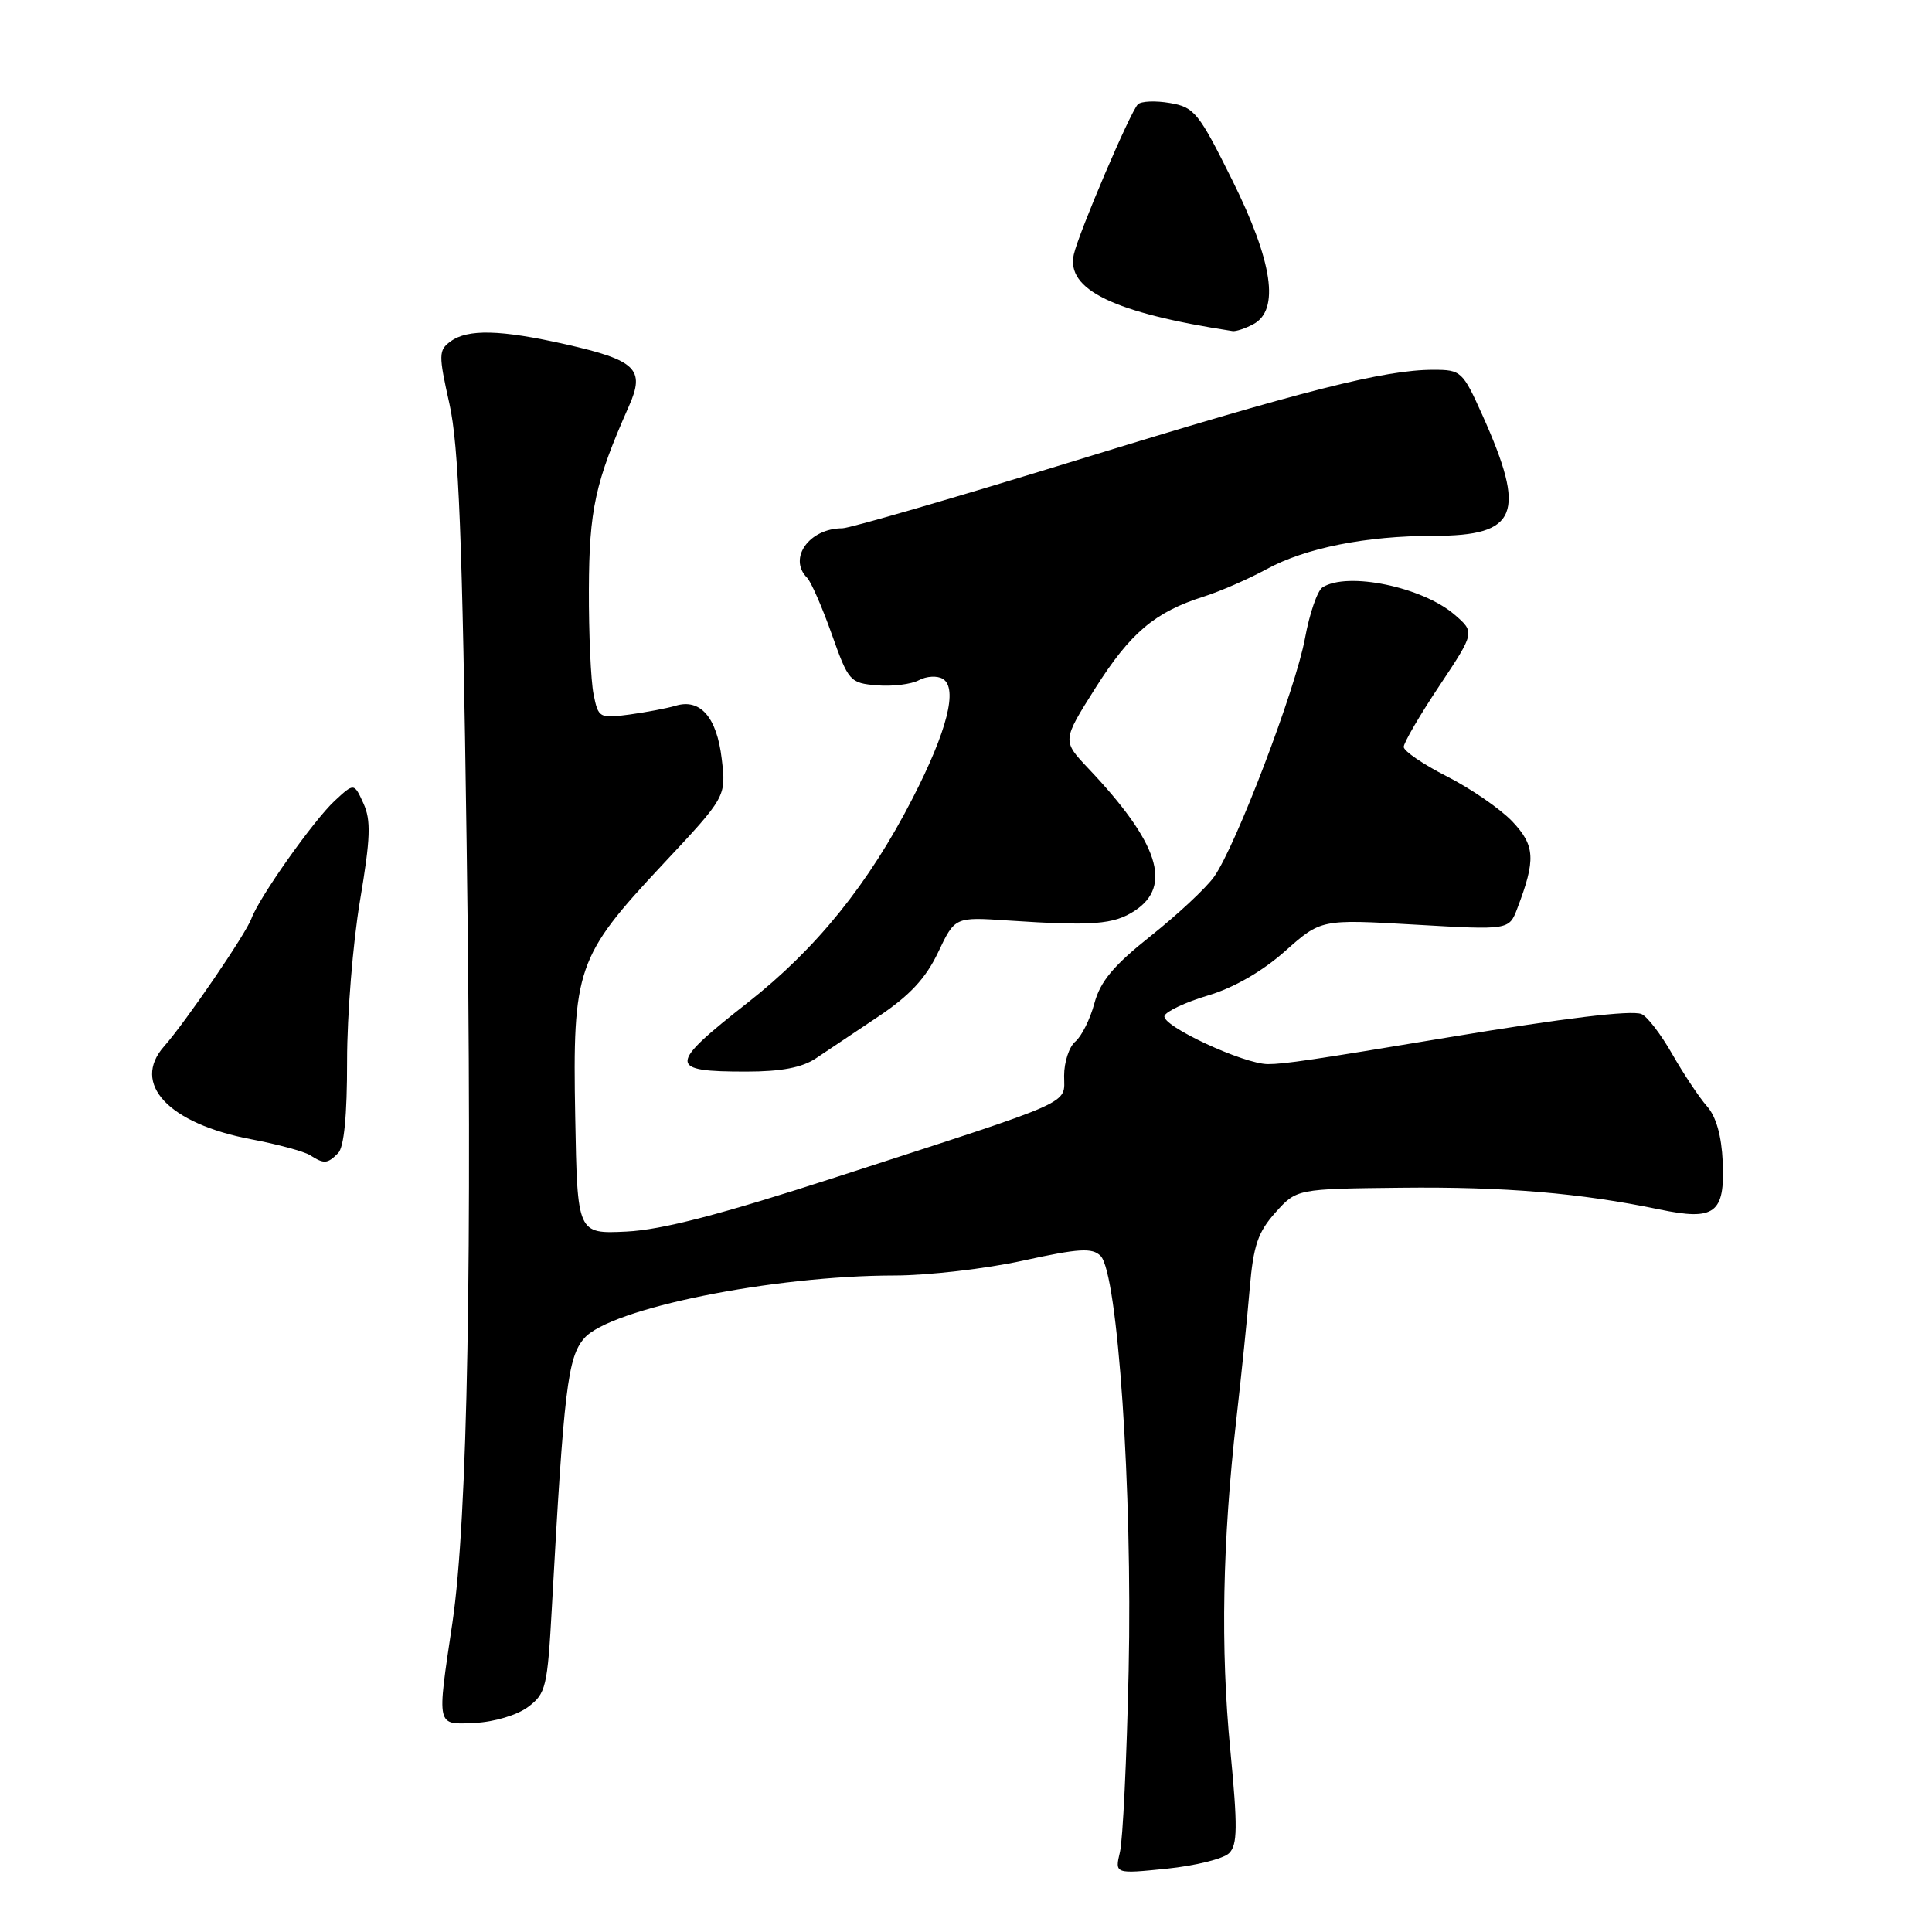 <?xml version="1.0" encoding="UTF-8" standalone="no"?>
<!DOCTYPE svg PUBLIC "-//W3C//DTD SVG 1.1//EN" "http://www.w3.org/Graphics/SVG/1.1/DTD/svg11.dtd" >
<svg xmlns="http://www.w3.org/2000/svg" xmlns:xlink="http://www.w3.org/1999/xlink" version="1.1" viewBox="0 0 256 256">
 <g >
 <path fill="currentColor"
d=" M 162.86 245.56 C 163.98 244.45 164.01 242.12 163.02 231.86 C 161.71 218.38 161.98 204.31 163.83 188.00 C 164.49 182.22 165.29 174.43 165.60 170.67 C 166.08 165.05 166.68 163.27 168.99 160.68 C 171.81 157.53 171.81 157.53 185.66 157.38 C 199.32 157.23 209.41 158.08 219.85 160.25 C 227.24 161.79 228.57 160.79 228.27 153.94 C 228.11 150.49 227.40 147.95 226.18 146.58 C 225.17 145.44 223.10 142.33 221.59 139.69 C 220.08 137.04 218.24 134.64 217.49 134.36 C 216.12 133.83 207.35 134.89 192.00 137.44 C 173.90 140.45 170.19 141.00 168.01 141.00 C 164.79 141.00 153.86 135.91 154.30 134.61 C 154.50 134.01 157.10 132.79 160.08 131.90 C 163.50 130.88 167.26 128.71 170.27 126.04 C 175.04 121.80 175.04 121.80 187.50 122.52 C 199.96 123.24 199.96 123.24 201.05 120.37 C 203.52 113.89 203.41 112.04 200.39 108.85 C 198.80 107.18 194.91 104.50 191.75 102.89 C 188.59 101.29 186.00 99.52 186.00 98.97 C 186.00 98.42 188.12 94.78 190.72 90.88 C 195.44 83.78 195.44 83.78 192.72 81.43 C 188.46 77.77 178.56 75.72 175.25 77.82 C 174.56 78.26 173.52 81.29 172.92 84.56 C 171.69 91.29 163.75 112.13 160.87 116.18 C 159.83 117.65 156.06 121.17 152.50 124.00 C 147.54 127.94 145.80 130.03 145.01 132.95 C 144.45 135.05 143.31 137.32 142.49 138.01 C 141.67 138.69 141.00 140.73 141.00 142.54 C 141.00 146.42 142.95 145.55 111.00 155.91 C 95.42 160.96 87.71 162.96 83.00 163.19 C 76.50 163.50 76.50 163.50 76.22 148.00 C 75.86 128.33 76.40 126.75 87.76 114.60 C 96.23 105.56 96.23 105.56 95.63 100.53 C 94.98 95.02 92.78 92.51 89.50 93.52 C 88.40 93.85 85.65 94.37 83.40 94.68 C 79.42 95.21 79.28 95.13 78.65 91.99 C 78.29 90.21 78.01 83.97 78.03 78.13 C 78.07 67.52 78.85 63.94 83.34 53.81 C 85.51 48.92 84.30 47.74 74.93 45.62 C 66.32 43.68 61.96 43.57 59.69 45.25 C 58.11 46.41 58.10 47.00 59.55 53.50 C 60.79 59.06 61.26 71.04 61.83 111.72 C 62.60 166.60 61.97 201.33 59.95 215.00 C 57.87 229.00 57.77 228.53 62.96 228.29 C 65.48 228.17 68.52 227.26 69.96 226.19 C 72.34 224.41 72.54 223.59 73.13 212.90 C 74.72 184.01 75.22 179.86 77.41 177.33 C 80.83 173.38 102.41 169.02 118.55 169.01 C 122.98 169.00 130.63 168.12 135.55 167.04 C 142.99 165.41 144.72 165.31 145.83 166.41 C 148.11 168.68 150.07 197.60 149.55 221.37 C 149.30 232.99 148.78 243.81 148.40 245.40 C 147.71 248.31 147.71 248.31 154.60 247.61 C 158.40 247.22 162.11 246.30 162.86 245.56 Z  M 44.80 152.80 C 45.59 152.01 46.00 147.82 45.99 140.55 C 45.99 134.47 46.76 124.93 47.70 119.35 C 49.10 111.03 49.18 108.70 48.16 106.46 C 46.92 103.73 46.92 103.73 44.35 106.11 C 41.54 108.72 34.34 118.90 33.31 121.73 C 32.56 123.77 24.57 135.46 21.74 138.65 C 17.36 143.60 22.33 148.89 33.29 150.96 C 36.78 151.62 40.28 152.57 41.07 153.06 C 42.95 154.26 43.37 154.23 44.80 152.80 Z  M 108.10 140.24 C 109.52 139.29 113.25 136.79 116.38 134.70 C 120.55 131.91 122.66 129.64 124.30 126.20 C 126.53 121.50 126.53 121.50 133.52 121.97 C 144.79 122.72 147.57 122.51 150.36 120.68 C 155.39 117.39 153.52 111.65 144.22 101.83 C 140.74 98.15 140.74 98.15 145.12 91.21 C 149.77 83.86 153.02 81.10 159.50 79.05 C 161.70 78.35 165.44 76.72 167.80 75.43 C 172.98 72.60 181.02 71.00 189.99 71.00 C 201.13 71.00 202.30 68.10 196.43 55.02 C 193.81 49.19 193.61 49.00 189.93 49.00 C 183.45 49.00 172.85 51.69 142.58 61.01 C 126.52 65.95 112.59 70.00 111.62 70.00 C 107.23 70.00 104.39 73.98 106.94 76.55 C 107.46 77.07 108.93 80.42 110.20 84.00 C 112.43 90.29 112.62 90.51 116.21 90.81 C 118.25 90.98 120.75 90.67 121.76 90.13 C 122.78 89.58 124.21 89.51 124.94 89.96 C 126.94 91.20 125.52 96.84 120.93 105.77 C 115.10 117.14 108.19 125.69 99.08 132.85 C 88.48 141.17 88.46 142.00 98.92 141.99 C 103.51 141.99 106.28 141.46 108.10 140.24 Z  M 166.07 42.96 C 169.59 41.08 168.66 34.72 163.28 23.87 C 158.83 14.91 158.26 14.20 155.02 13.65 C 153.11 13.32 151.20 13.40 150.77 13.83 C 149.76 14.84 142.95 30.81 142.29 33.70 C 141.22 38.38 147.58 41.46 163.32 43.87 C 163.76 43.94 165.00 43.53 166.07 42.96 Z "/>
</g>
</svg>